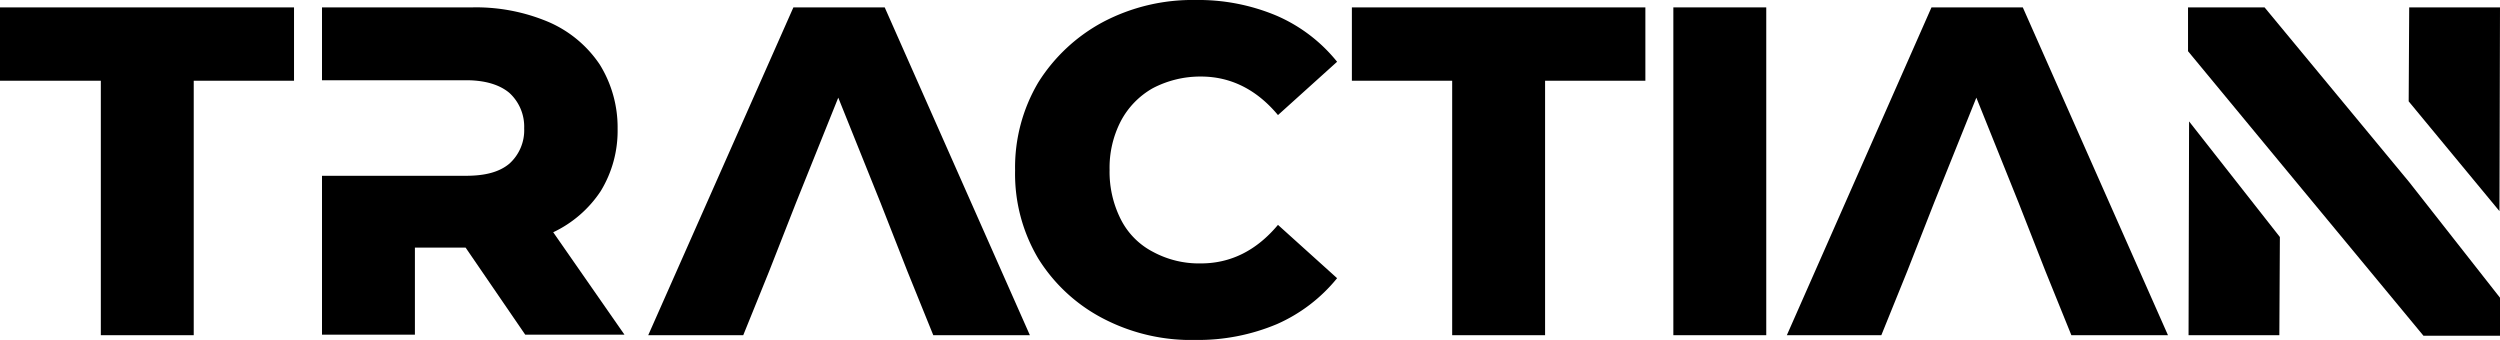 <svg xmlns="http://www.w3.org/2000/svg" viewBox="0 0 473.6 64.4" fill="currentColor">
  <defs></defs>
  <title>Asset 2</title>
  <g id="Layer_2" data-name="Layer 2">
    <g id="Camada_1" data-name="Camada 1">
      <g id="title">
        <path id="path271385" class="cls-1" d="M19.1,15.3V63.5H36.7V15.3h19V1.4H0V15.3Z" />
        <path id="path271387" class="cls-1"
          d="M104.8,44a22.08,22.08,0,0,0,9-7.8A21.94,21.94,0,0,0,117,24.4a22.58,22.58,0,0,0-3.4-12.2,22.29,22.29,0,0,0-9.6-8A35.22,35.22,0,0,0,89.4,1.4H61V15.2H88.3c3.5,0,6.3.8,8.2,2.4a8.66,8.66,0,0,1,2.8,6.7A8.51,8.51,0,0,1,96.5,31c-1.9,1.6-4.6,2.3-8.2,2.3H61V63.4H78.6V46.9h9.6L99.5,63.4h18.8Z" />
        <path id="path271389" class="cls-1"
          d="M167.6,1.4H150.3L122.8,63.5h18l4.9-12.1,5.1-13,8-19.9,8,19.9,5.1,13,4.9,12.1h18.3Z" />
        <path id="path271391" class="cls-1"
          d="M208.9,60.3a36,36,0,0,0,17.6,4.1,38.46,38.46,0,0,0,15.4-3,30.49,30.49,0,0,0,11.4-8.7L242.1,42.6c-4.1,4.9-9,7.3-14.6,7.3a18.3,18.3,0,0,1-9.1-2.2,14.06,14.06,0,0,1-6.1-6.2,19.91,19.91,0,0,1-2.1-9.3,19.22,19.22,0,0,1,2.1-9.2,15.42,15.42,0,0,1,6.1-6.3,19.43,19.43,0,0,1,9.1-2.2c5.7,0,10.6,2.5,14.6,7.3l11.2-10.1A30,30,0,0,0,241.9,3a38.12,38.12,0,0,0-15.4-3,36.34,36.34,0,0,0-17.6,4.2,32.64,32.64,0,0,0-12.2,11.4,31.59,31.59,0,0,0-4.4,16.7A31.35,31.35,0,0,0,196.7,49a31.62,31.62,0,0,0,12.2,11.3Z" />
        <path id="path271393" class="cls-1" d="M275.1,15.3V63.5h17.6V15.3h19V1.4H256.1V15.3Z" />
        <path id="path271395" class="cls-1" d="M317,1.4V63.5h17.6V1.4Z" />
        <path id="path271397" class="cls-1"
          d="M383.2,1.4H365.9L338.5,63.5h17.9l4.9-12.1,5.1-13,8-19.9,8,19.9,5.1,13,4.9,12.1h18.3Z" />
        <path id="path271399" class="cls-1"
          d="M414.6,63.5h17.2l.1-18.6L414.7,23ZM456.4,1.4l-.1,17.8L473.5,40l.1-38.6H456.4Zm0,33.1L429,1.4H414.5V9.7l17.2,20.8,27.4,33.1h14.5V56.4L456.4,34.5Z" />
      </g>
    </g>
  </g>
</svg>